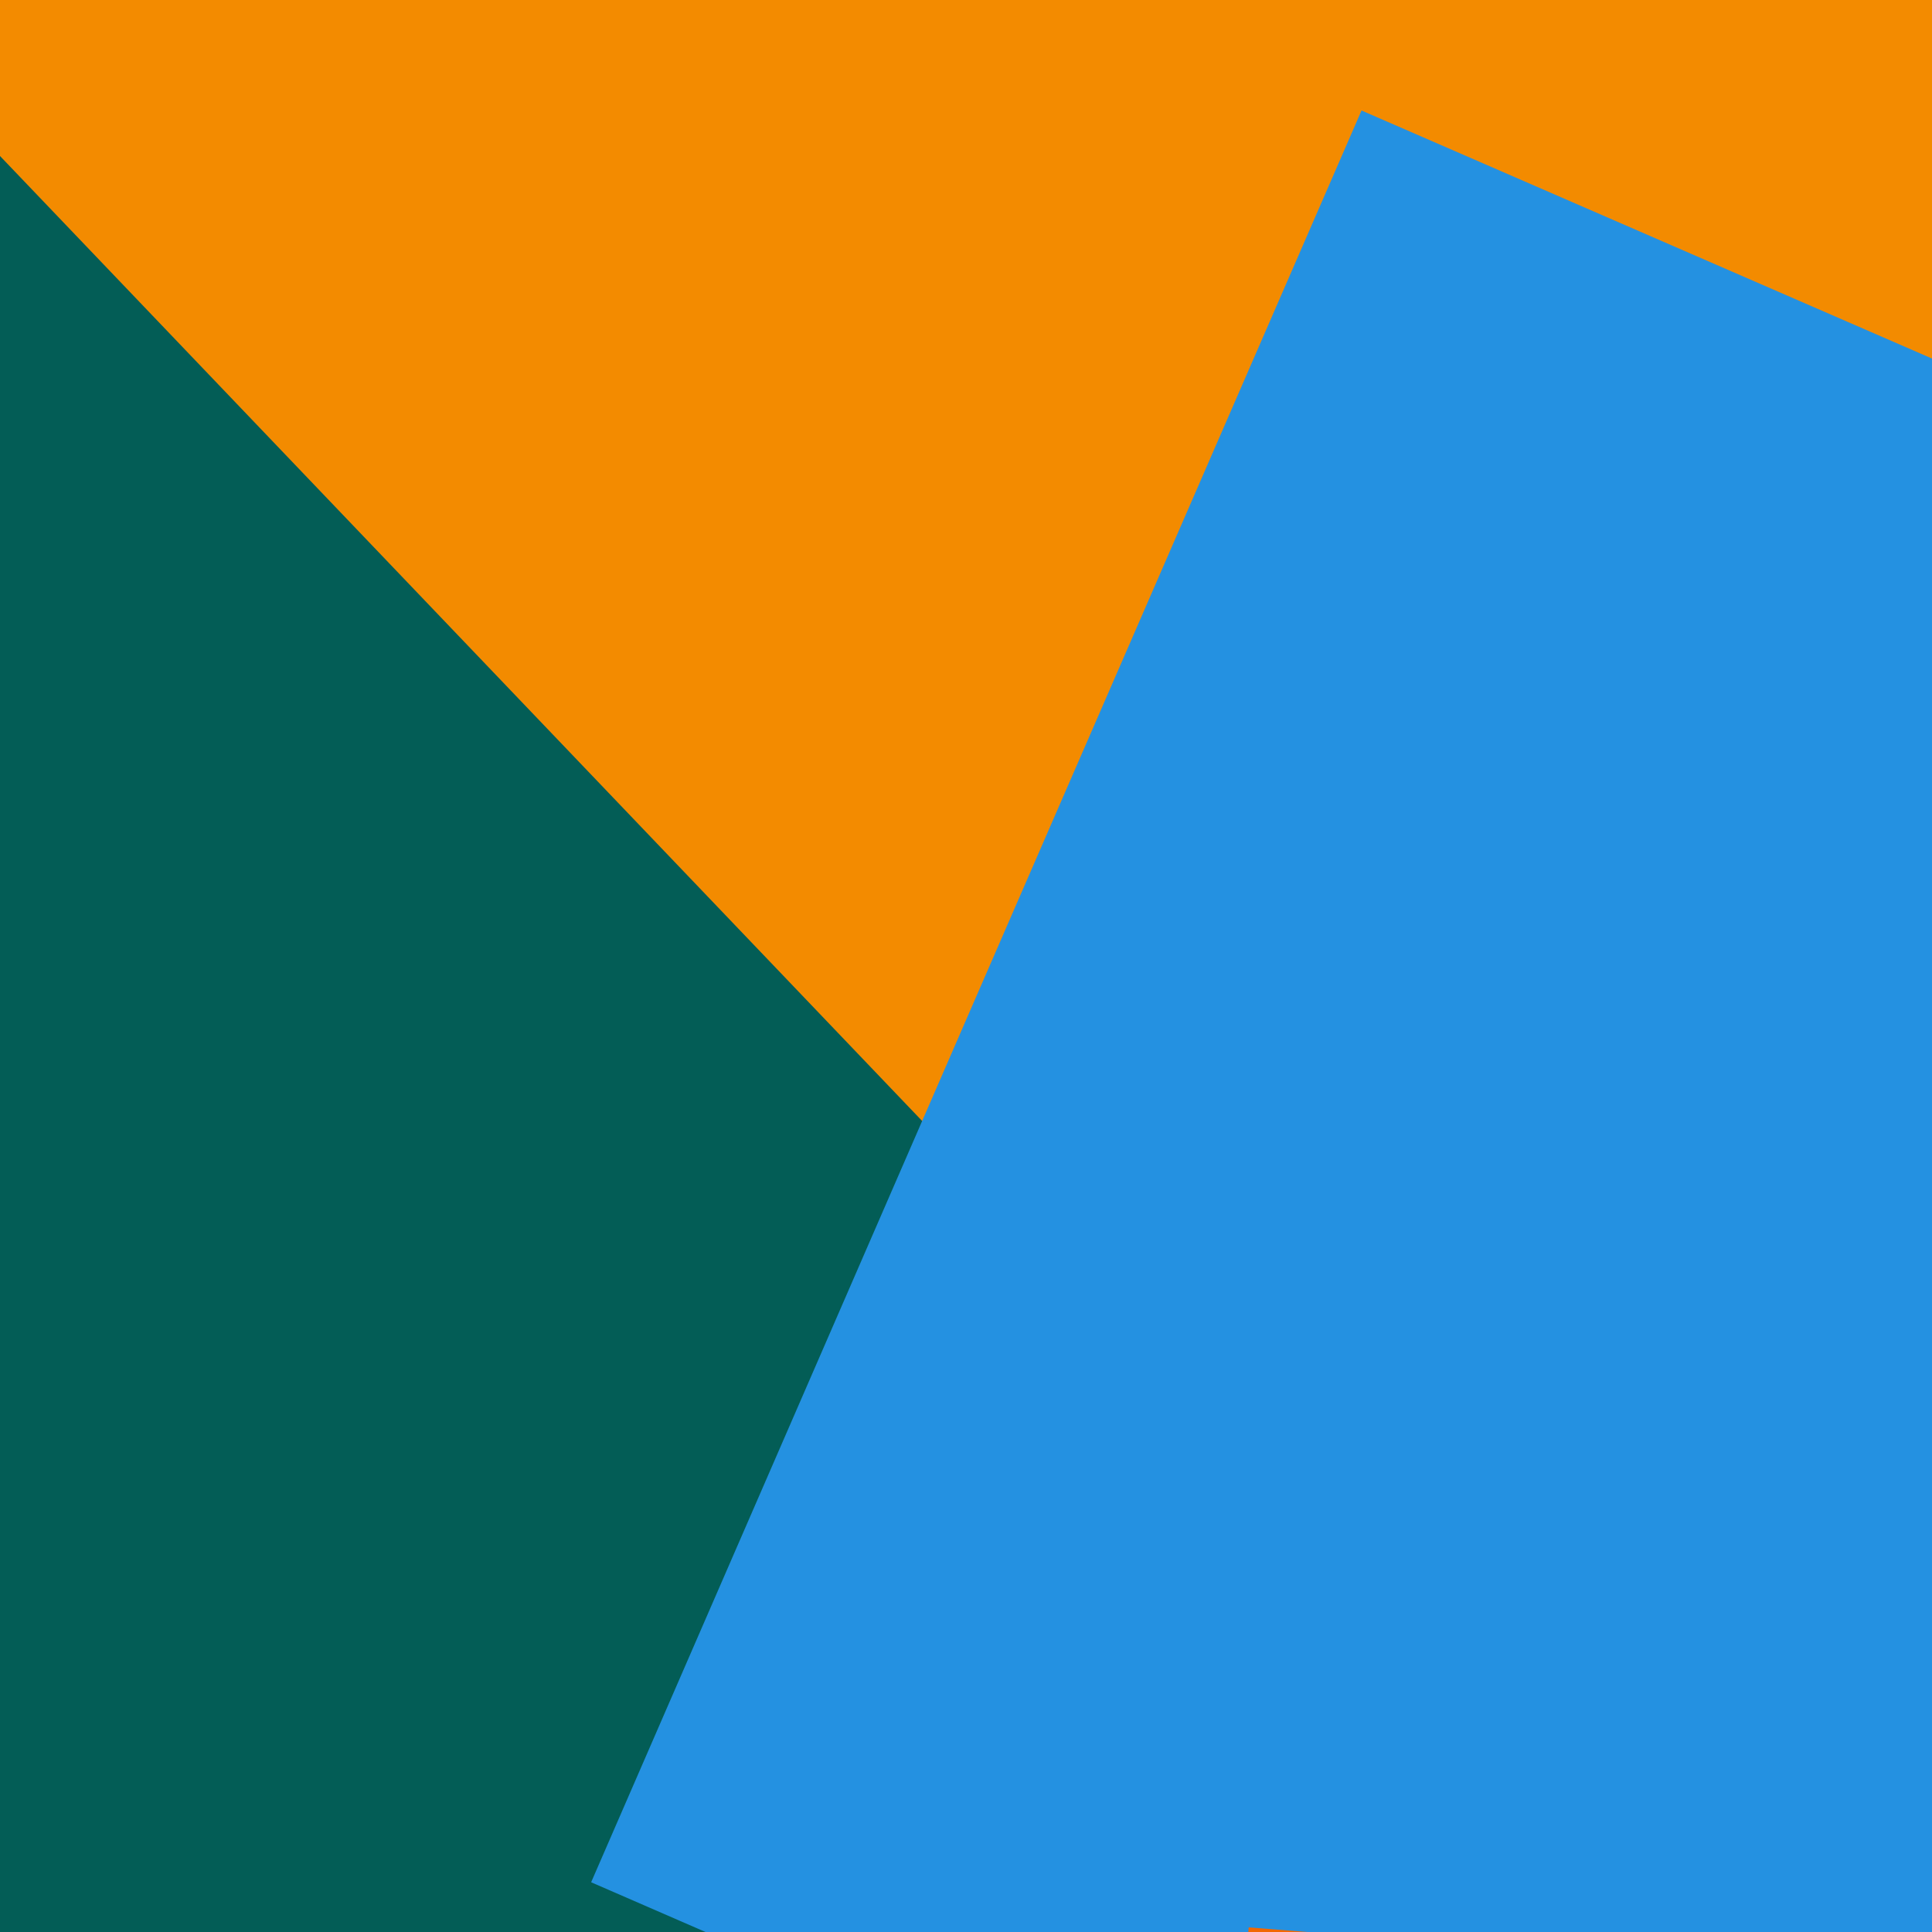 <svg xmlns="http://www.w3.org/2000/svg" x="0" y="0" height="40" width="40">
<rect x="0" y="0" rx="0" ry="0" height="40" width="40" transform="translate(-5.6 0) rotate(355.5 20 20)" fill="#035d56"></rect>
<rect x="0" y="0" rx="0" ry="0" height="40" width="40" transform="translate(2 -22.697) rotate(316.3 20 20)" fill="#f38b00"></rect>
<rect x="0" y="0" rx="0" ry="0" height="40" width="40" transform="translate(18.555 8.604) rotate(113.5 20 20)" fill="#2491e1"></rect>
<rect x="0" y="0" rx="0" ry="0" height="40" width="40" transform="translate(24.222 41.412) rotate(184.5 20 20)" fill="#f16702"></rect>
</svg>